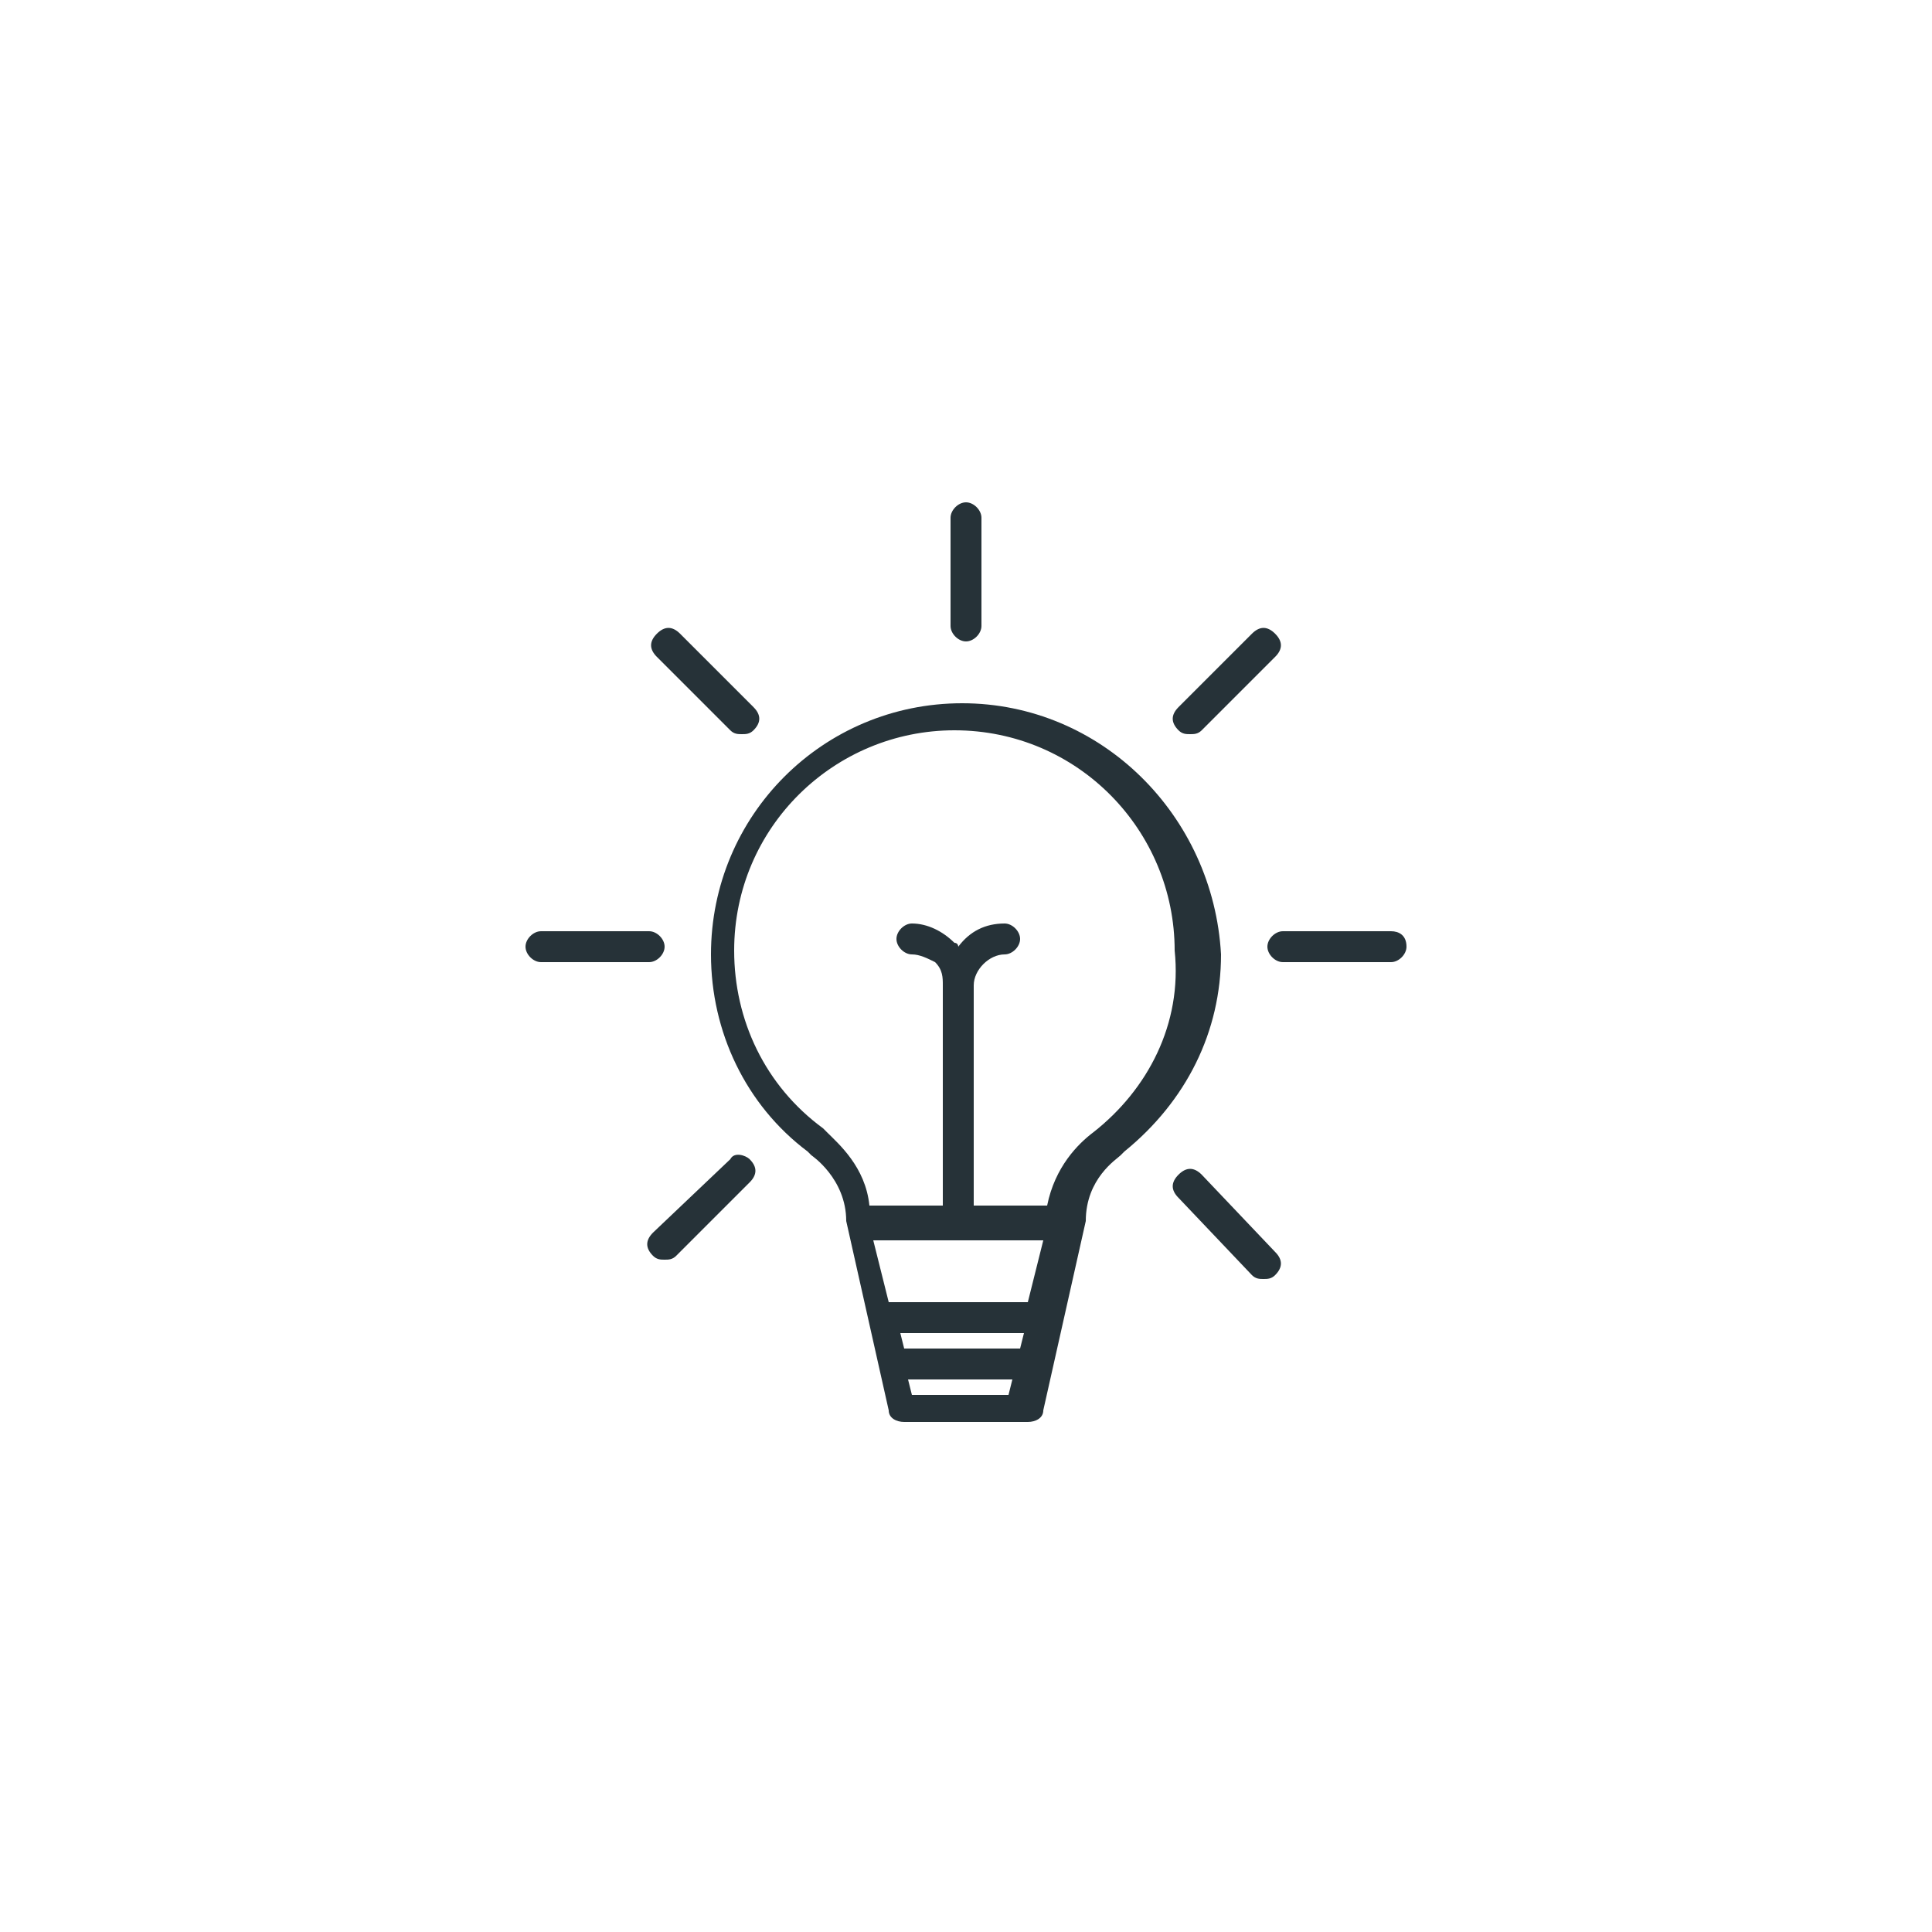 <?xml version="1.0" encoding="utf-8"?>
<!-- Generator: Adobe Illustrator 18.1.1, SVG Export Plug-In . SVG Version: 6.00 Build 0)  -->
<svg version="1.1" id="Layer_1" xmlns="http://www.w3.org/2000/svg" xmlns:xlink="http://www.w3.org/1999/xlink" x="0px" y="0px"
	 viewBox="0 0 50 50" enable-background="new 0 0 50 50" xml:space="preserve">
<g>
	<path fill="#263238" d="M24.9,18.2c-3.6,0-6.5,2.9-6.5,6.5c0,2,0.9,3.9,2.5,5.1c0,0,0.1,0.1,0.1,0.1c0,0,0.9,0.6,0.9,1.7
		c0,0,0,0,0,0c0,0,0,0,0,0l1.1,4.9c0,0.2,0.2,0.3,0.4,0.3h3.2c0.2,0,0.4-0.1,0.4-0.3l1.1-4.9c0,0,0,0,0,0c0,0,0,0,0,0
		c0-1.1,0.8-1.6,0.9-1.7c0,0,0.1-0.1,0.1-0.1c1.6-1.3,2.5-3.1,2.5-5.1C31.4,21.1,28.5,18.2,24.9,18.2z M26.1,36.1h-2.5l-0.1-0.4h2.7
		L26.1,36.1z M26.4,34.9h-3l-0.1-0.4h3.2L26.4,34.9z M26.6,33.7h-3.6l-0.4-1.6H27L26.6,33.7z M28.3,29.3
		C28.3,29.3,28.2,29.4,28.3,29.3c-0.4,0.3-1,0.9-1.2,1.9h-1.9v-5.7c0-0.4,0.4-0.8,0.8-0.8c0.2,0,0.4-0.2,0.4-0.4
		c0-0.2-0.2-0.4-0.4-0.4c-0.5,0-0.9,0.2-1.2,0.6c0,0,0-0.1-0.1-0.1c-0.3-0.3-0.7-0.5-1.1-0.5c0,0,0,0,0,0c-0.2,0-0.4,0.2-0.4,0.4
		c0,0.2,0.2,0.4,0.4,0.4c0,0,0,0,0,0c0,0,0,0,0,0c0.2,0,0.4,0.1,0.6,0.2c0.2,0.2,0.2,0.4,0.2,0.6v5.7h-1.9c-0.1-1-0.8-1.6-1.1-1.9
		c0,0-0.1-0.1-0.1-0.1c-1.5-1.1-2.3-2.8-2.3-4.6c0-3.2,2.6-5.7,5.7-5.7c3.2,0,5.7,2.6,5.7,5.7C30.6,26.5,29.7,28.2,28.3,29.3z"/>
	<path fill="#263238" d="M25,16.6c0.2,0,0.4-0.2,0.4-0.4v-2.8c0-0.2-0.2-0.4-0.4-0.4c-0.2,0-0.4,0.2-0.4,0.4v2.8
		C24.6,16.4,24.8,16.6,25,16.6z"/>
	<path fill="#263238" d="M18.9,18.9C19,19,19.1,19,19.2,19c0.1,0,0.2,0,0.3-0.1c0.2-0.2,0.2-0.4,0-0.6l-1.9-1.9
		c-0.2-0.2-0.4-0.2-0.6,0c-0.2,0.2-0.2,0.4,0,0.6L18.9,18.9z"/>
	<path fill="#263238" d="M17.2,24.5c0-0.2-0.2-0.4-0.4-0.4H14c-0.2,0-0.4,0.2-0.4,0.4c0,0.2,0.2,0.4,0.4,0.4h2.8
		C17,24.9,17.2,24.7,17.2,24.5z"/>
	<path fill="#263238" d="M18.9,30l-2,1.9c-0.2,0.2-0.2,0.4,0,0.6c0.1,0.1,0.2,0.1,0.3,0.1c0.1,0,0.2,0,0.3-0.1l1.9-1.9
		c0.2-0.2,0.2-0.4,0-0.6C19.3,29.9,19,29.8,18.9,30z"/>
	<path fill="#263238" d="M31.1,30.4c-0.2-0.2-0.4-0.2-0.6,0c-0.2,0.2-0.2,0.4,0,0.6l1.9,2c0.1,0.1,0.2,0.1,0.3,0.1
		c0.1,0,0.2,0,0.3-0.1c0.2-0.2,0.2-0.4,0-0.6L31.1,30.4z"/>
	<path fill="#263238" d="M36,24.1l-2.8,0c-0.2,0-0.4,0.2-0.4,0.4c0,0.2,0.2,0.4,0.4,0.4l2.8,0c0.2,0,0.4-0.2,0.4-0.4
		C36.4,24.2,36.2,24.1,36,24.1z"/>
	<path fill="#263238" d="M30.8,19c0.1,0,0.2,0,0.3-0.1l1.9-1.9c0.2-0.2,0.2-0.4,0-0.6c-0.2-0.2-0.4-0.2-0.6,0l-1.9,1.9
		c-0.2,0.2-0.2,0.4,0,0.6C30.6,19,30.7,19,30.8,19z"/>
</g>
</svg>
